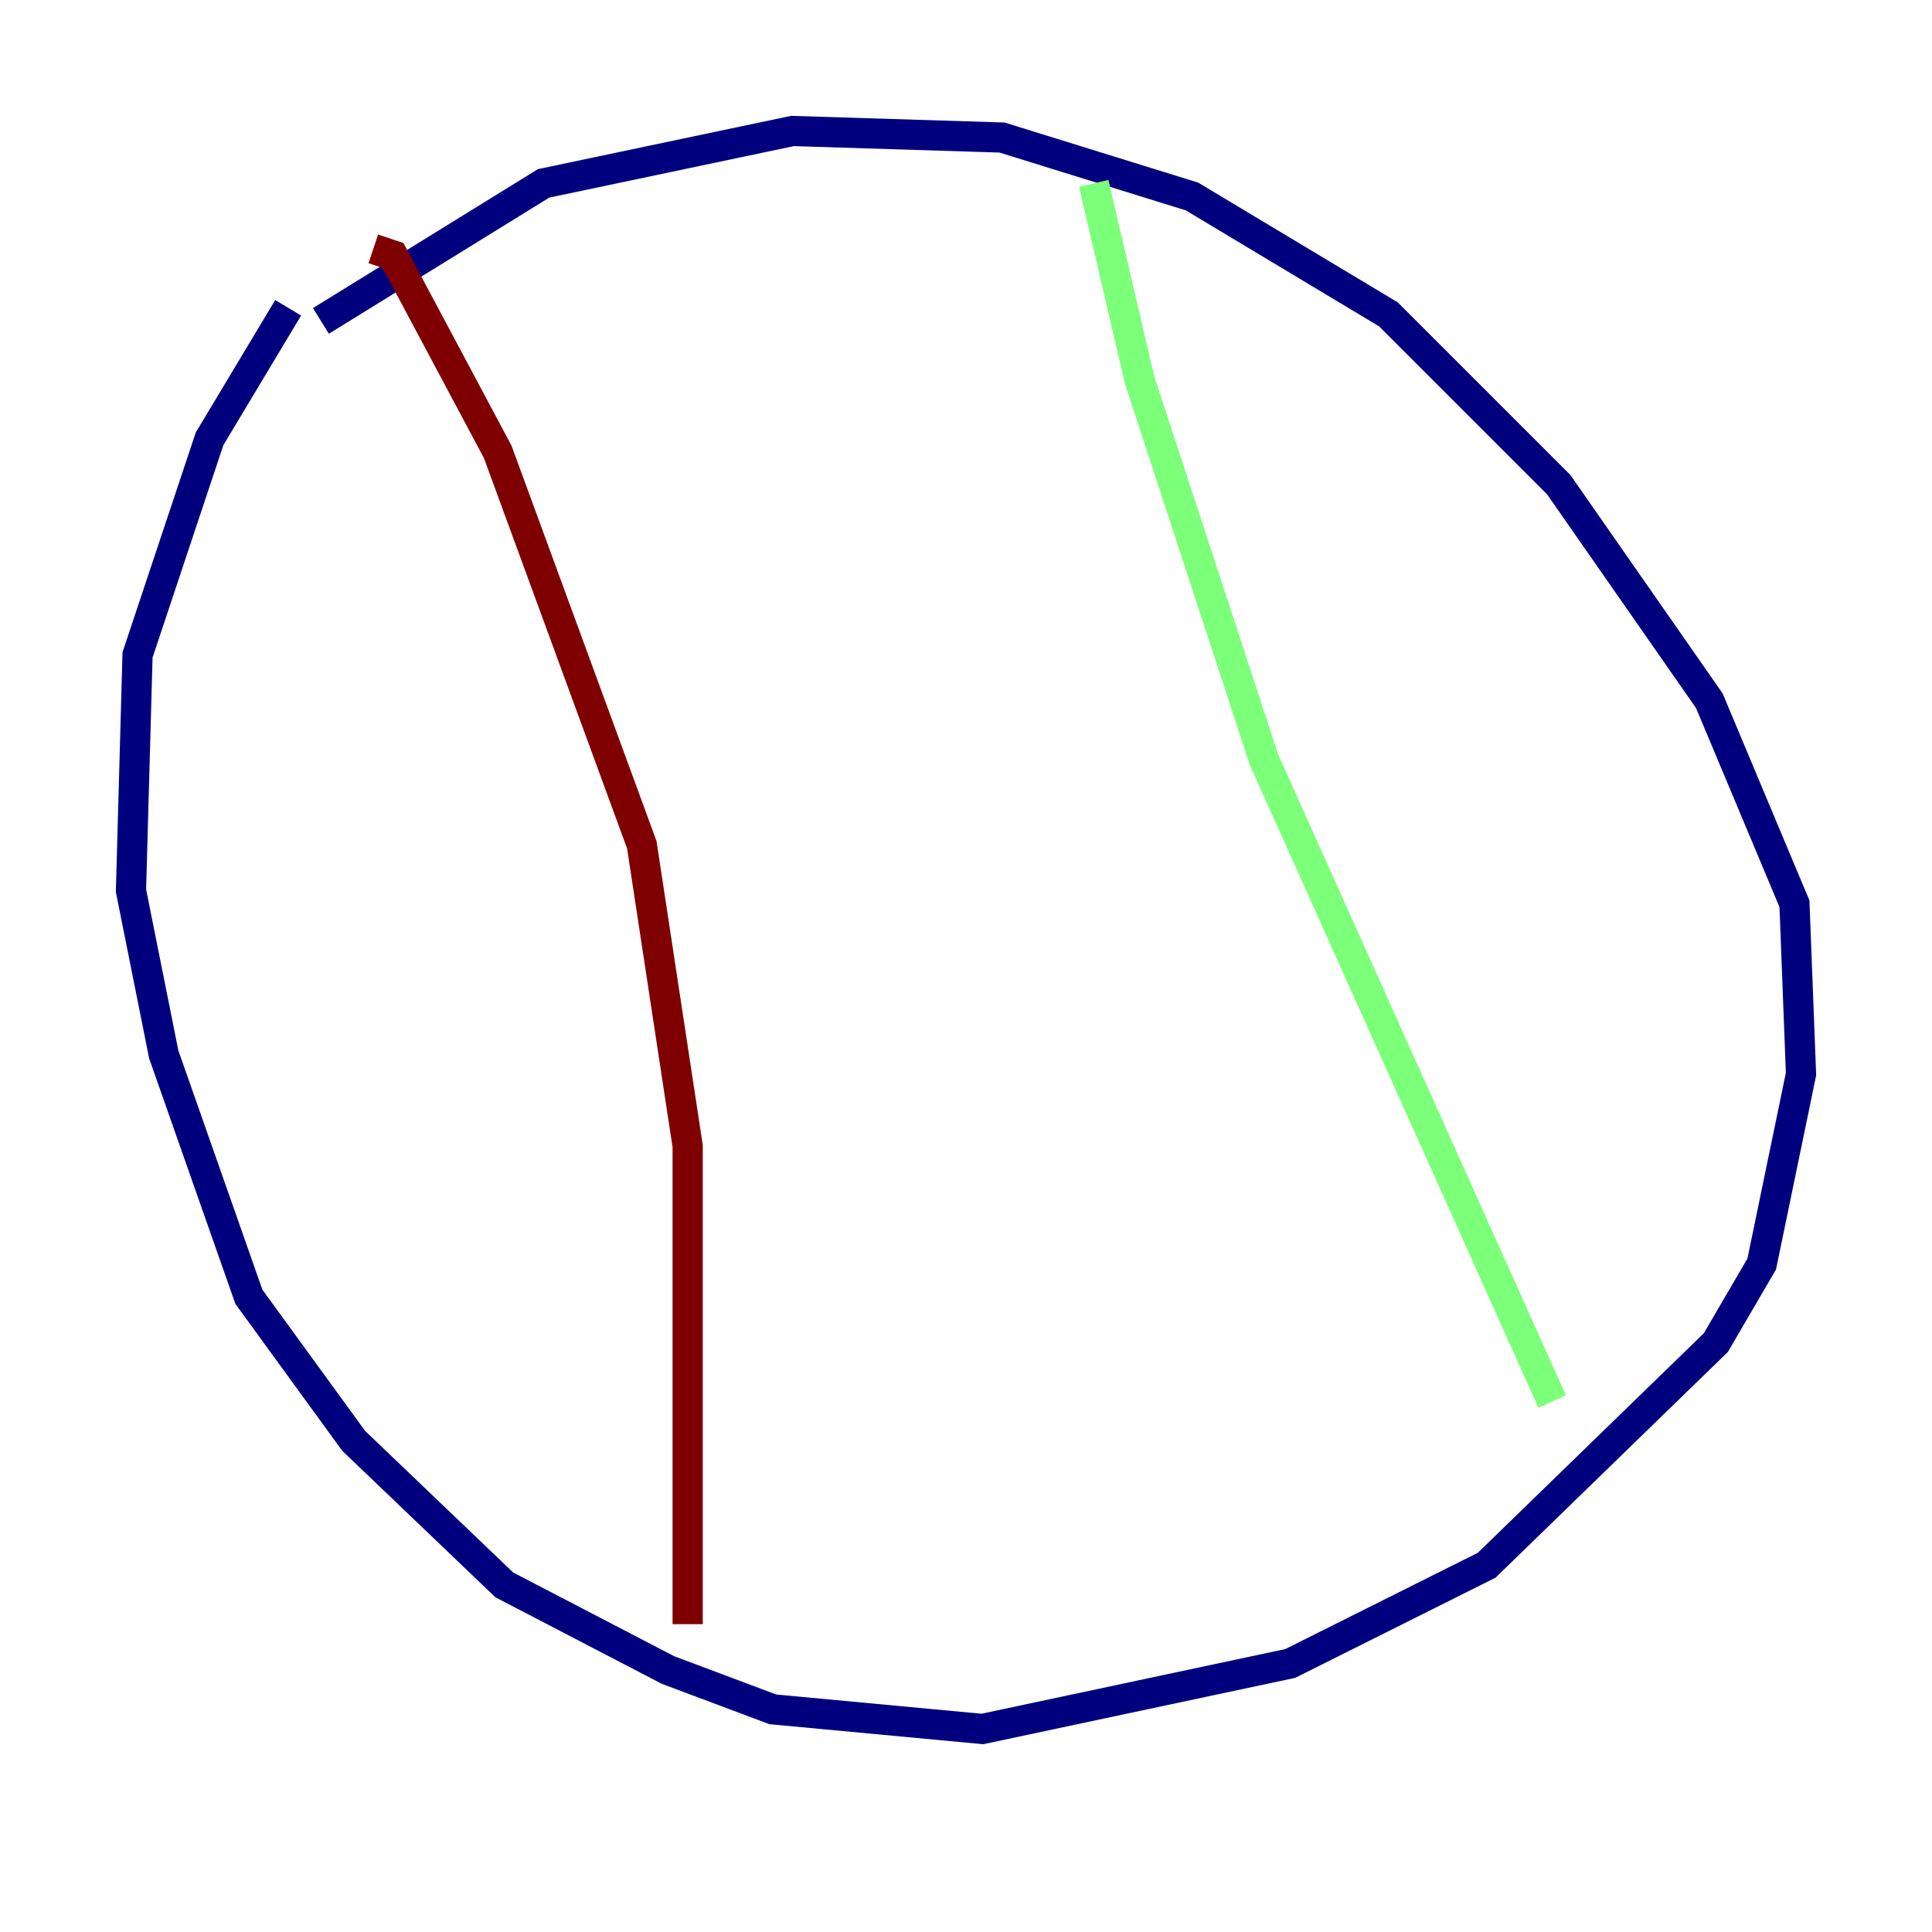 <?xml version="1.0" encoding="utf-8" ?>
<svg baseProfile="tiny" height="128" version="1.2" viewBox="0,0,128,128" width="128" xmlns="http://www.w3.org/2000/svg" xmlns:ev="http://www.w3.org/2001/xml-events" xmlns:xlink="http://www.w3.org/1999/xlink"><defs /><polyline fill="none" points="21.261,21.261 36.014,12.149 52.502,8.678 66.386,9.112 78.969,13.017 91.986,20.827 103.268,32.108 113.248,46.427 118.888,59.878 119.322,71.159 116.719,83.742 113.681,88.949 98.495,103.702 85.478,110.21 65.085,114.549 51.2,113.248 44.258,110.644 33.41,105.003 23.43,95.458 16.488,85.912 10.848,69.858 8.678,59.01 9.112,43.39 13.885,29.071 19.091,20.393" stroke="#00007f" stroke-width="2" /><polyline fill="none" points="72.461,12.149 75.498,25.166 83.742,50.332 102.834,92.854" stroke="#7cff79" stroke-width="2" /><polyline fill="none" points="24.732,16.488 26.034,16.922 32.976,29.939 42.522,55.973 45.559,75.932 45.559,107.607" stroke="#7f0000" stroke-width="2" /></svg>